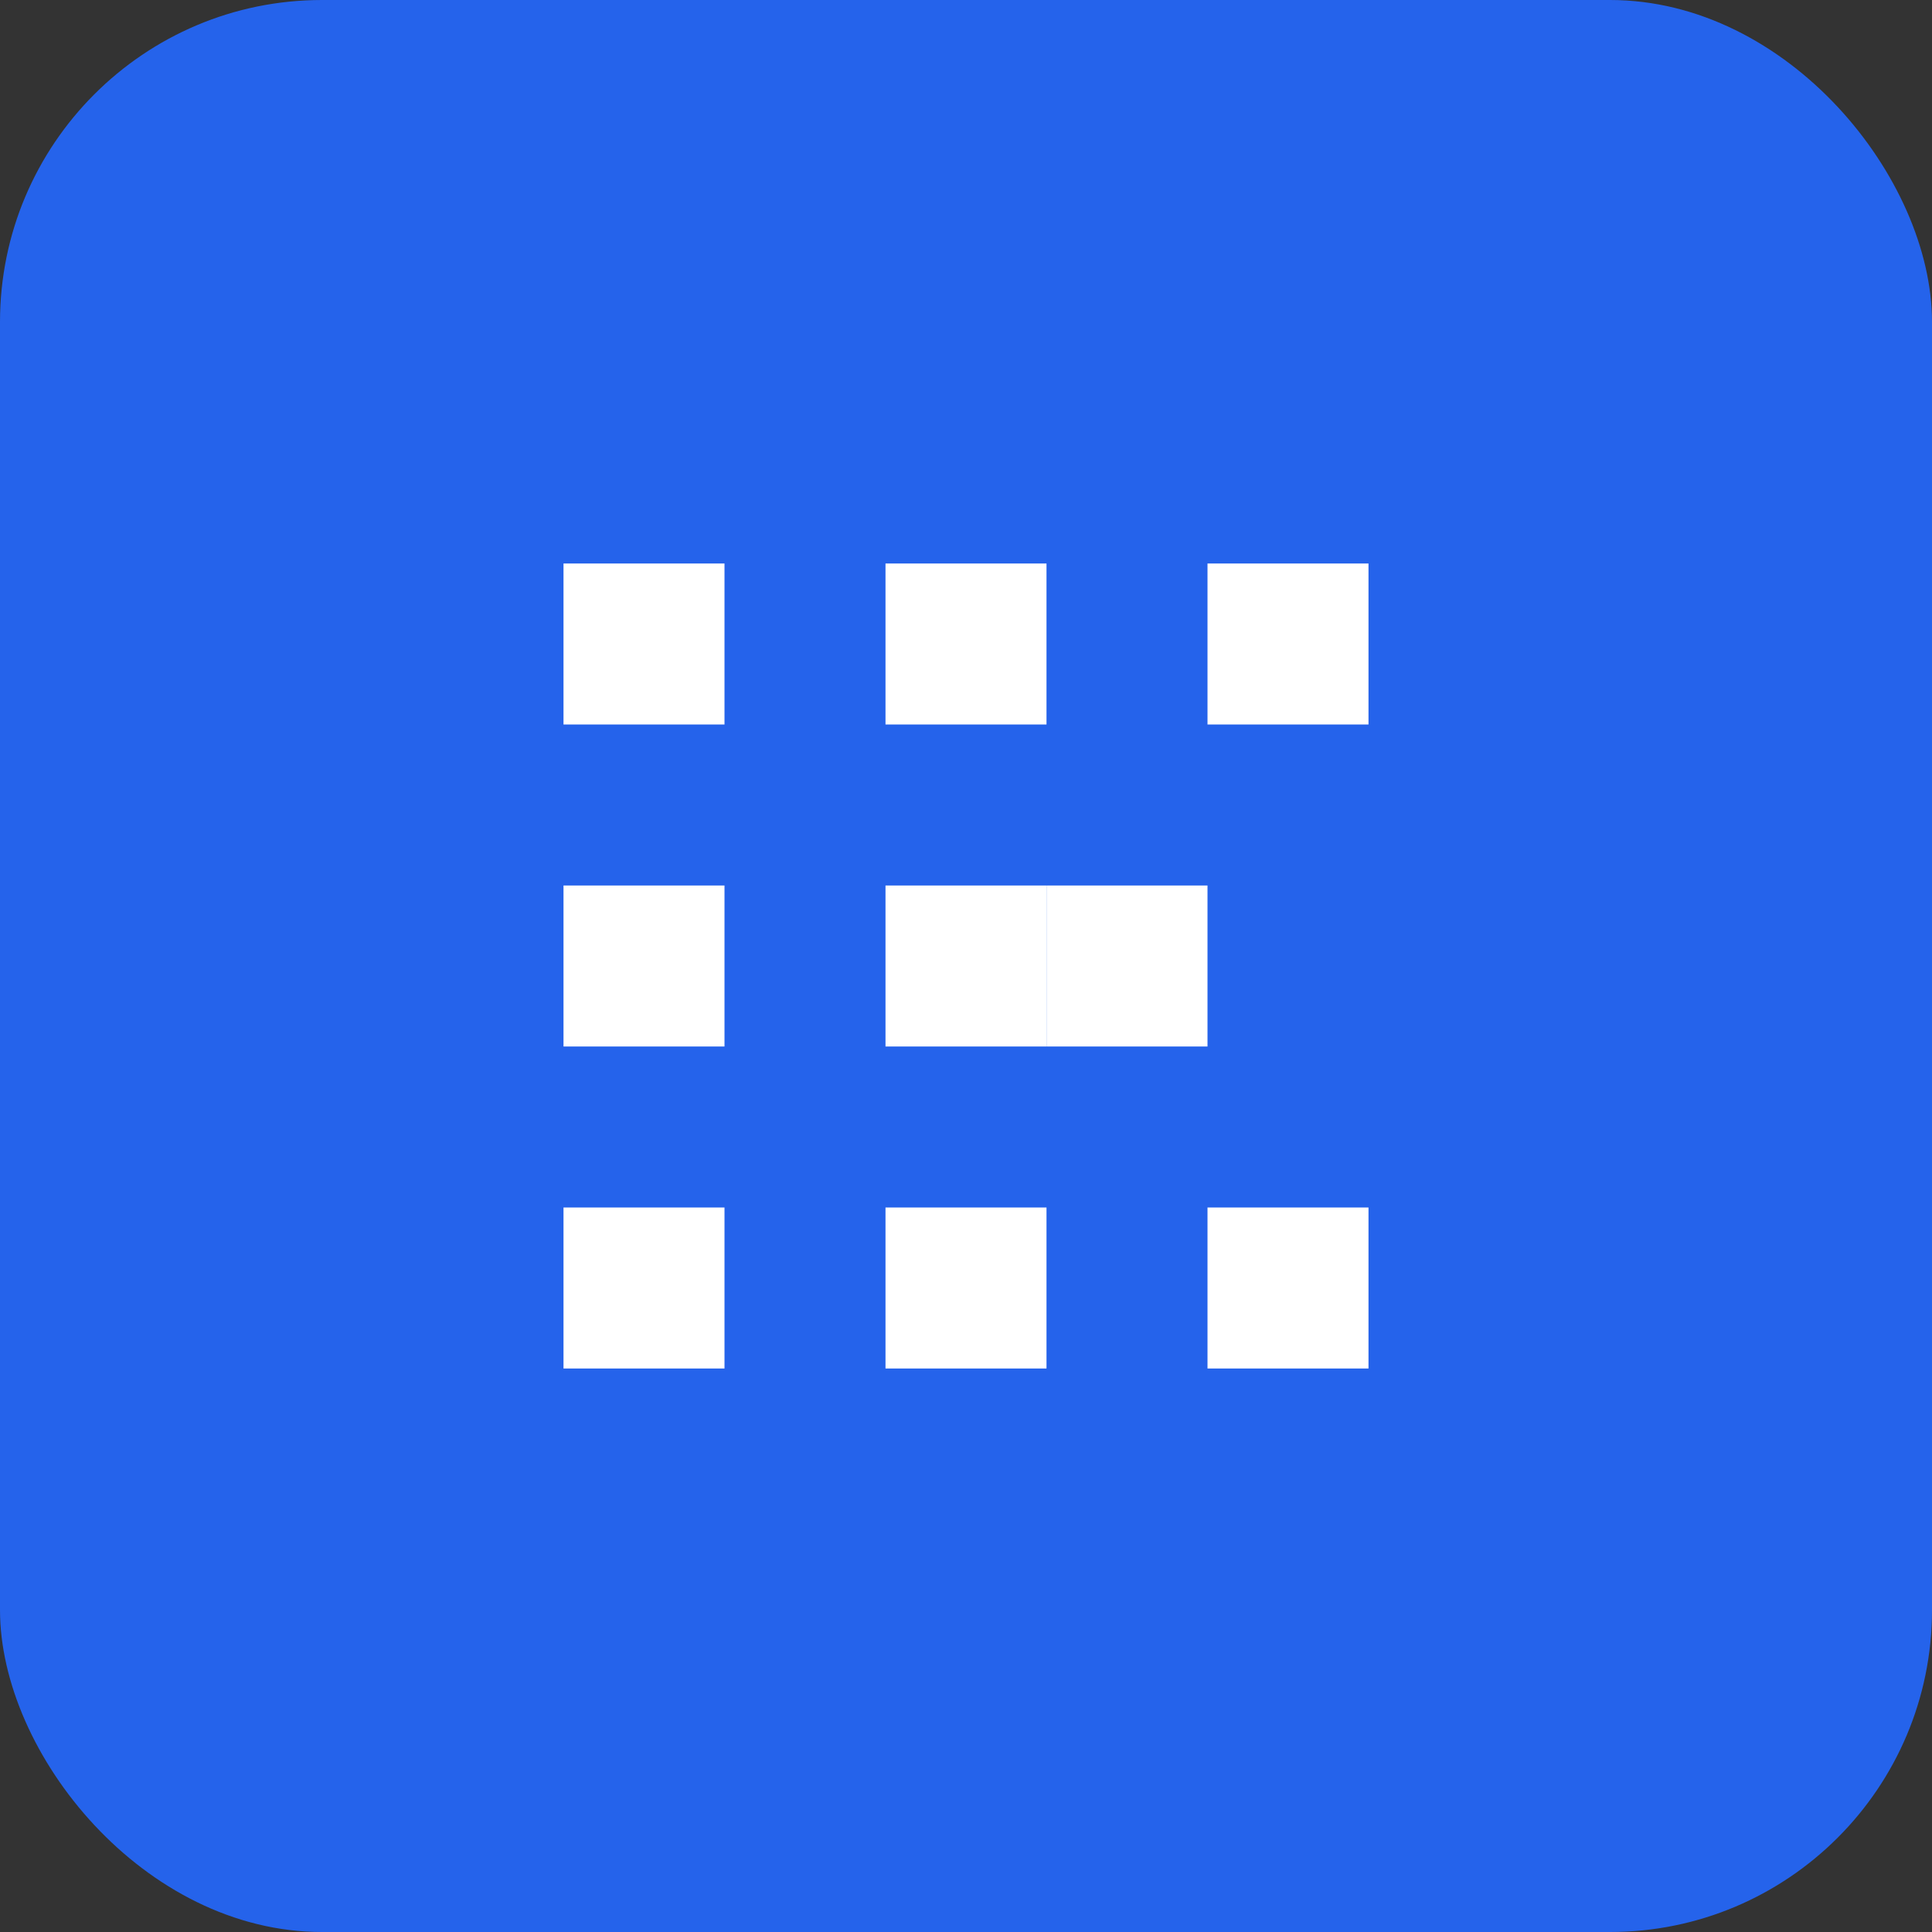 <svg width="24" height="24" viewBox="0 0 24 24" fill="none" xmlns="http://www.w3.org/2000/svg">
  <rect x="0" y="0" width="24" height="24" fill="#333333" stroke="none"/>
  <rect width="24" height="24" rx="4" fill="#2563EB"/>
  <path d="M7 7H9V9H7V7Z" fill="white"/>
  <path d="M11 7H13V9H11V7Z" fill="white"/>
  <path d="M15 7H17V9H15V7Z" fill="white"/>
  <path d="M7 11H9V13H7V11Z" fill="white"/>
  <path d="M11 11H13V13H11V11Z" fill="white"/>
  <path d="M15 11H13V13H15V11Z" fill="white"/>
  <path d="M7 15H9V17H7V15Z" fill="white"/>
  <path d="M11 15H13V17H11V15Z" fill="white"/>
  <path d="M15 15H17V17H15V15Z" fill="white"/>
</svg> 